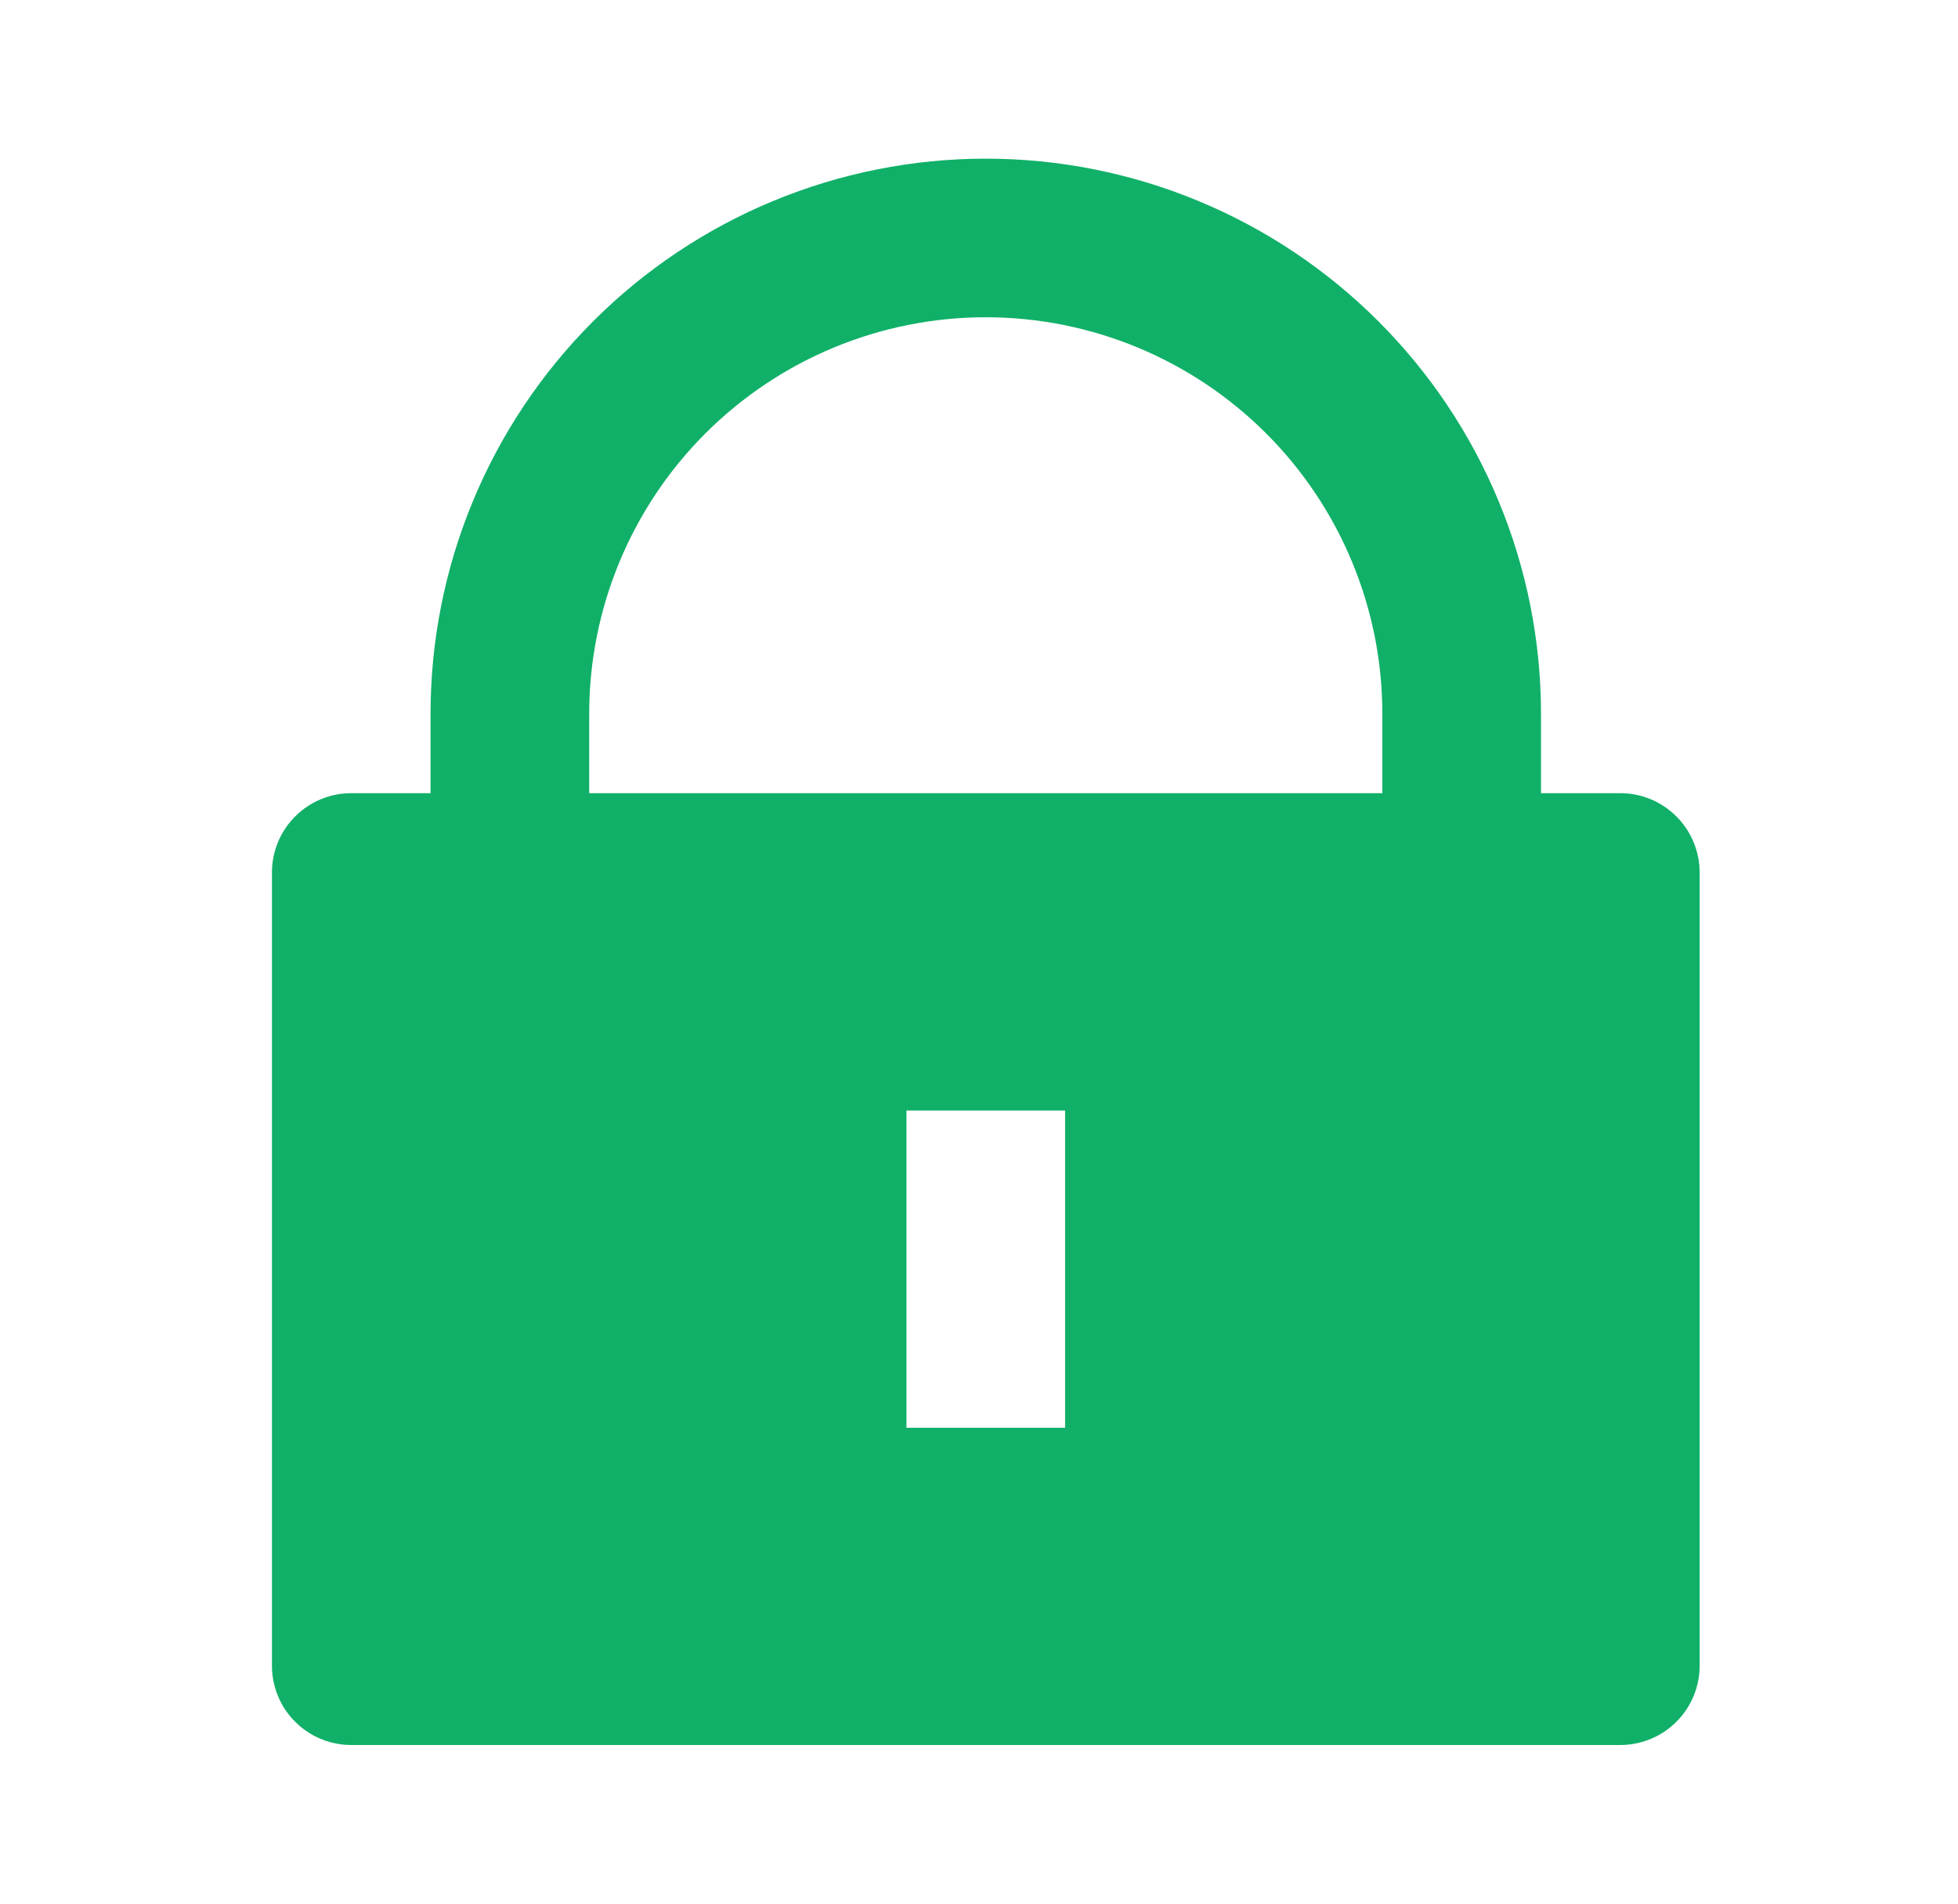<svg width="36" height="35" viewBox="0 0 36 35" fill="none" xmlns="http://www.w3.org/2000/svg">
<path d="M28.333 14.583H29.791C30.178 14.583 30.549 14.737 30.822 15.011C31.096 15.284 31.25 15.655 31.25 16.042V30.625C31.25 31.012 31.096 31.383 30.822 31.656C30.549 31.93 30.178 32.083 29.791 32.083H6.458C6.071 32.083 5.7 31.93 5.427 31.656C5.153 31.383 5 31.012 5 30.625V16.042C5 15.655 5.153 15.284 5.427 15.011C5.7 14.737 6.071 14.583 6.458 14.583H7.916V13.125C7.916 11.784 8.18 10.457 8.693 9.219C9.206 7.98 9.958 6.855 10.906 5.907C11.854 4.959 12.979 4.207 14.218 3.694C15.457 3.181 16.784 2.917 18.125 2.917C19.465 2.917 20.793 3.181 22.031 3.694C23.27 4.207 24.395 4.959 25.343 5.907C26.291 6.855 27.043 7.98 27.556 9.219C28.069 10.457 28.333 11.784 28.333 13.125V14.583ZM25.416 14.583V13.125C25.416 11.191 24.648 9.337 23.28 7.969C21.913 6.602 20.058 5.833 18.125 5.833C16.191 5.833 14.336 6.602 12.969 7.969C11.601 9.337 10.833 11.191 10.833 13.125V14.583H25.416ZM16.666 20.417V26.25H19.583V20.417H16.666Z" fill="#10B068"/>
</svg>

